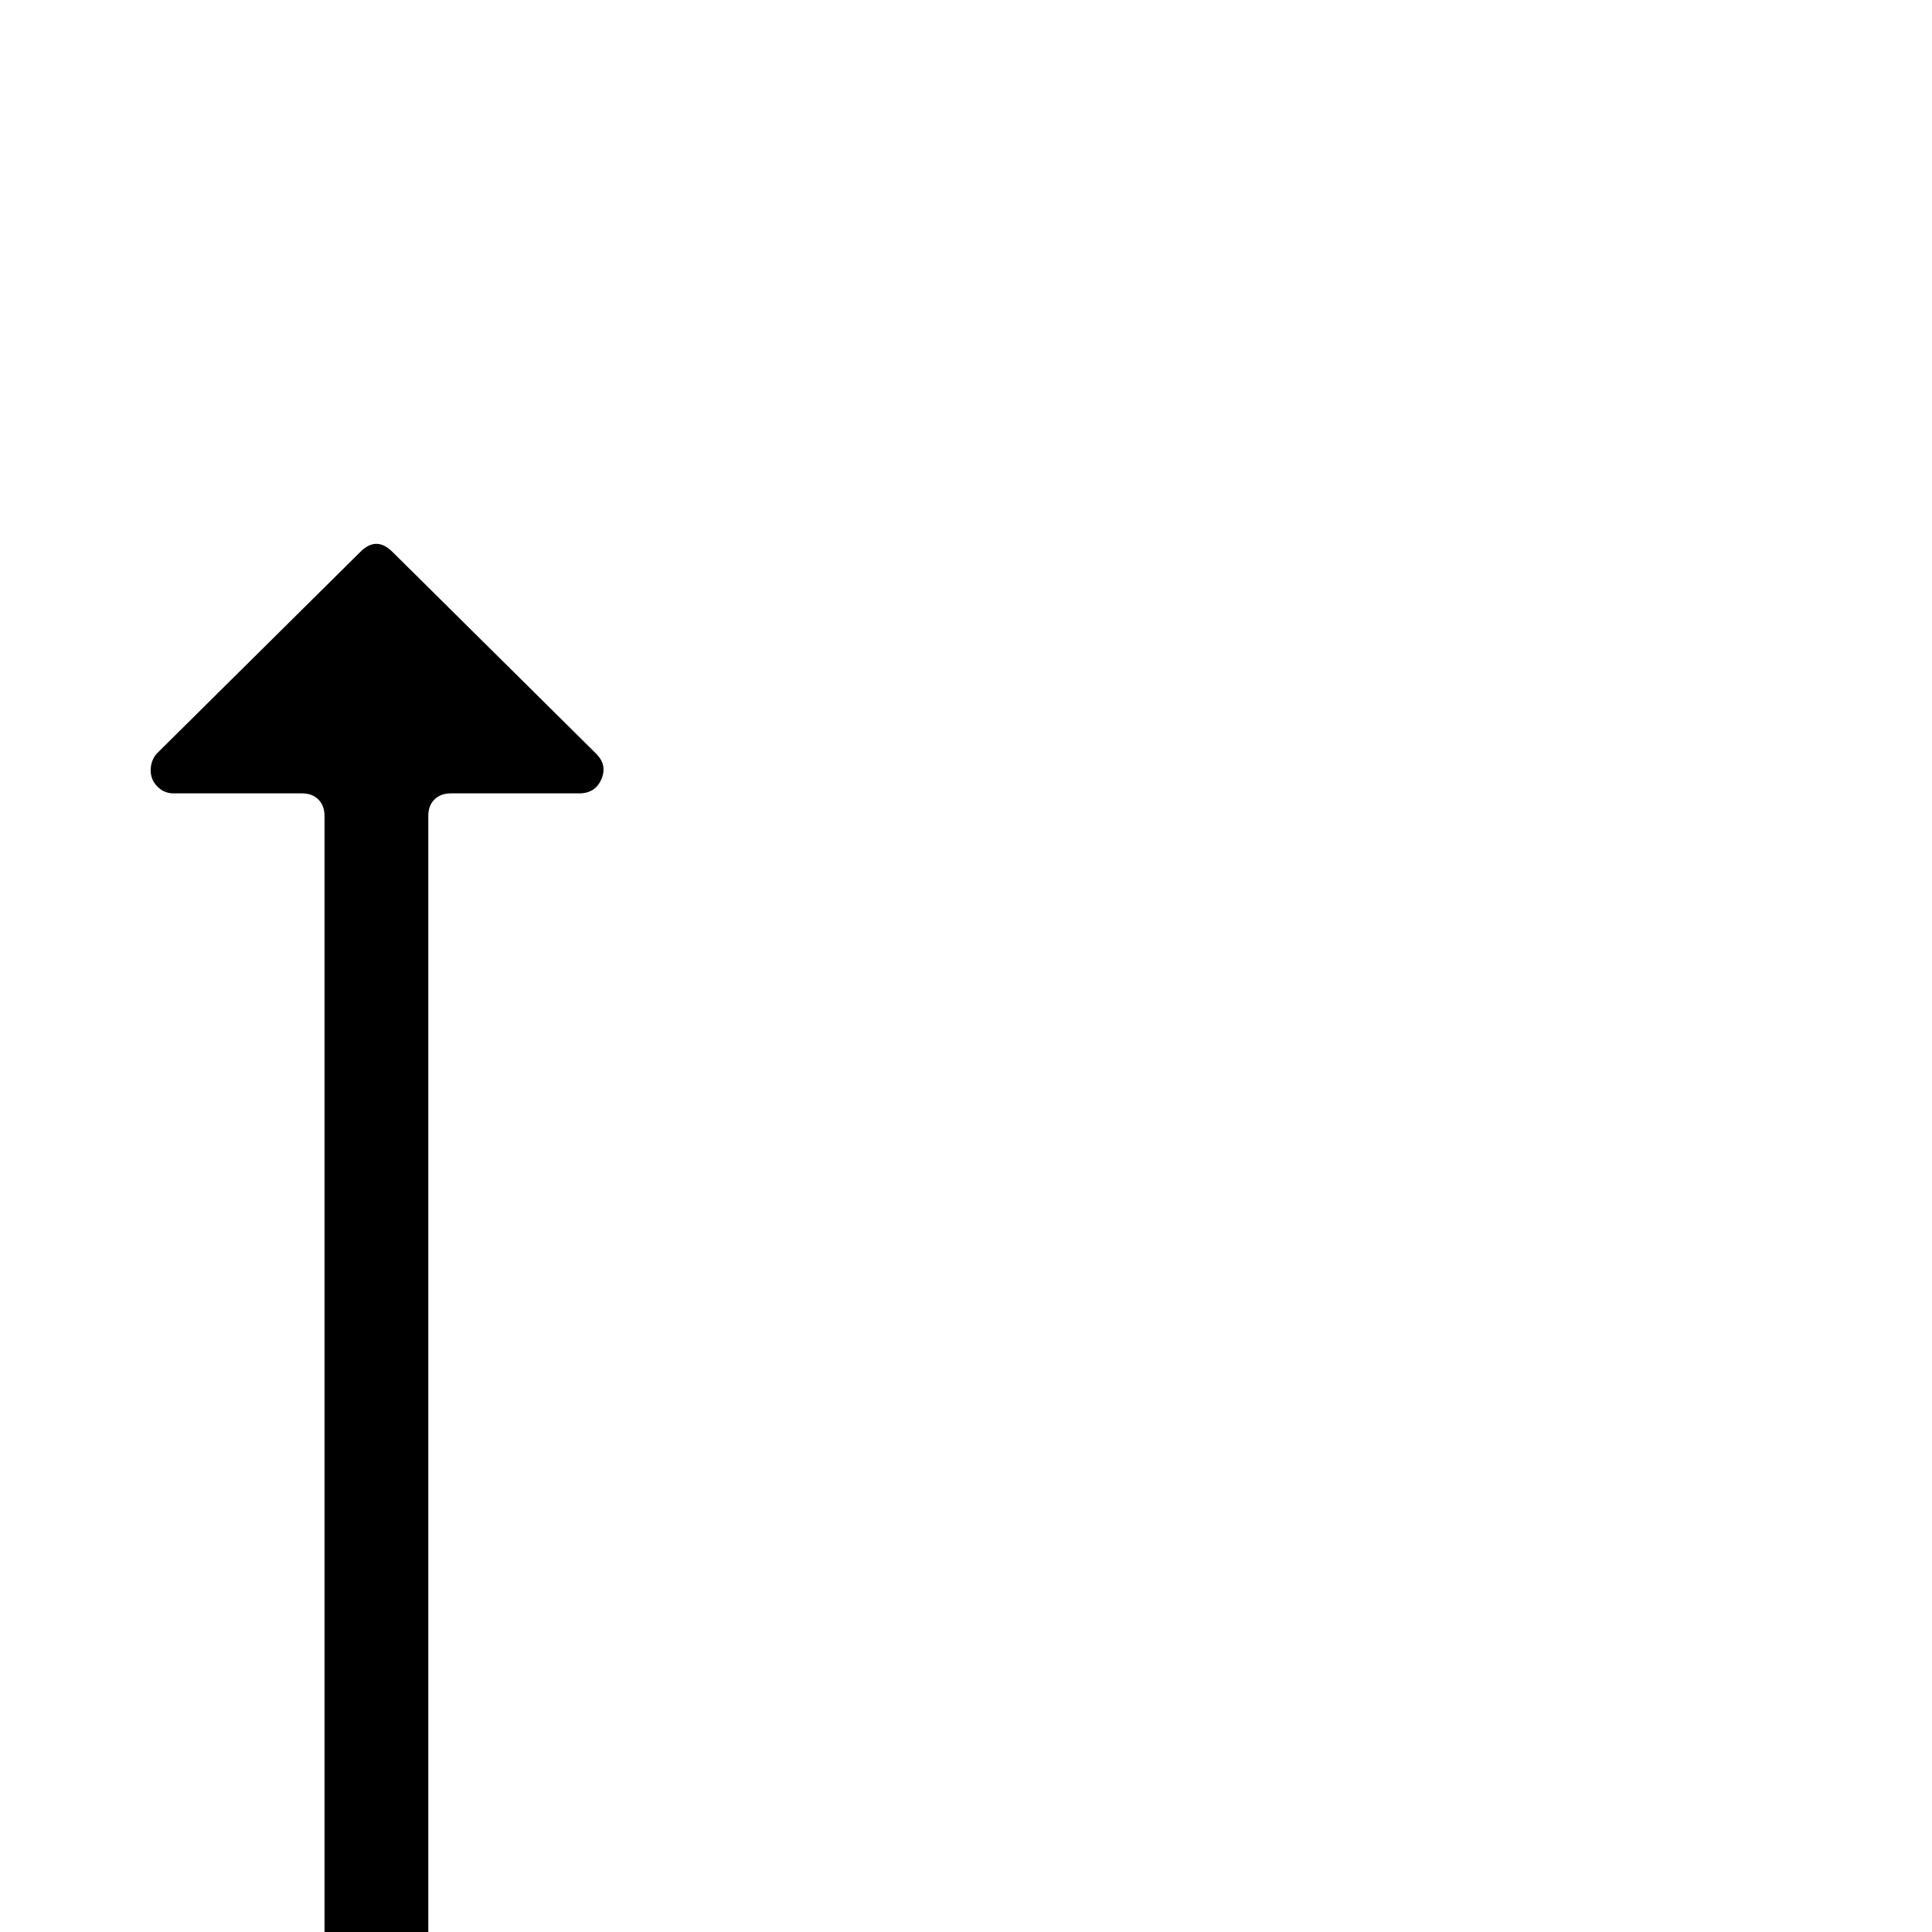 <?xml version="1.0" standalone="no"?>
<!DOCTYPE svg PUBLIC "-//W3C//DTD SVG 1.1//EN" "http://www.w3.org/Graphics/SVG/1.1/DTD/svg11.dtd" >
<svg xmlns="http://www.w3.org/2000/svg" xmlns:xlink="http://www.w3.org/1999/xlink" version="1.1" viewBox="0 -410 2048 2048">
  <g transform="matrix(1 0 0 -1 0 1638)">
   <path fill="currentColor"
d="M416 1463l216 -214q12 -12 5.5 -27t-23.5 -15h-136q-11 0 -17.5 -6.5t-6.5 -17.5v-1320q0 -11 -7.5 -17.5t-16.5 -6.5h-60q-11 0 -18.5 6.5t-7.5 17.5v1320q0 11 -6.5 17.5t-17.5 6.5h-136q-8 0 -14 4.5t-8.5 10.5t-1.5 13.5t6 13.5l216 214q17 17 34 0z" />
  </g>

</svg>
